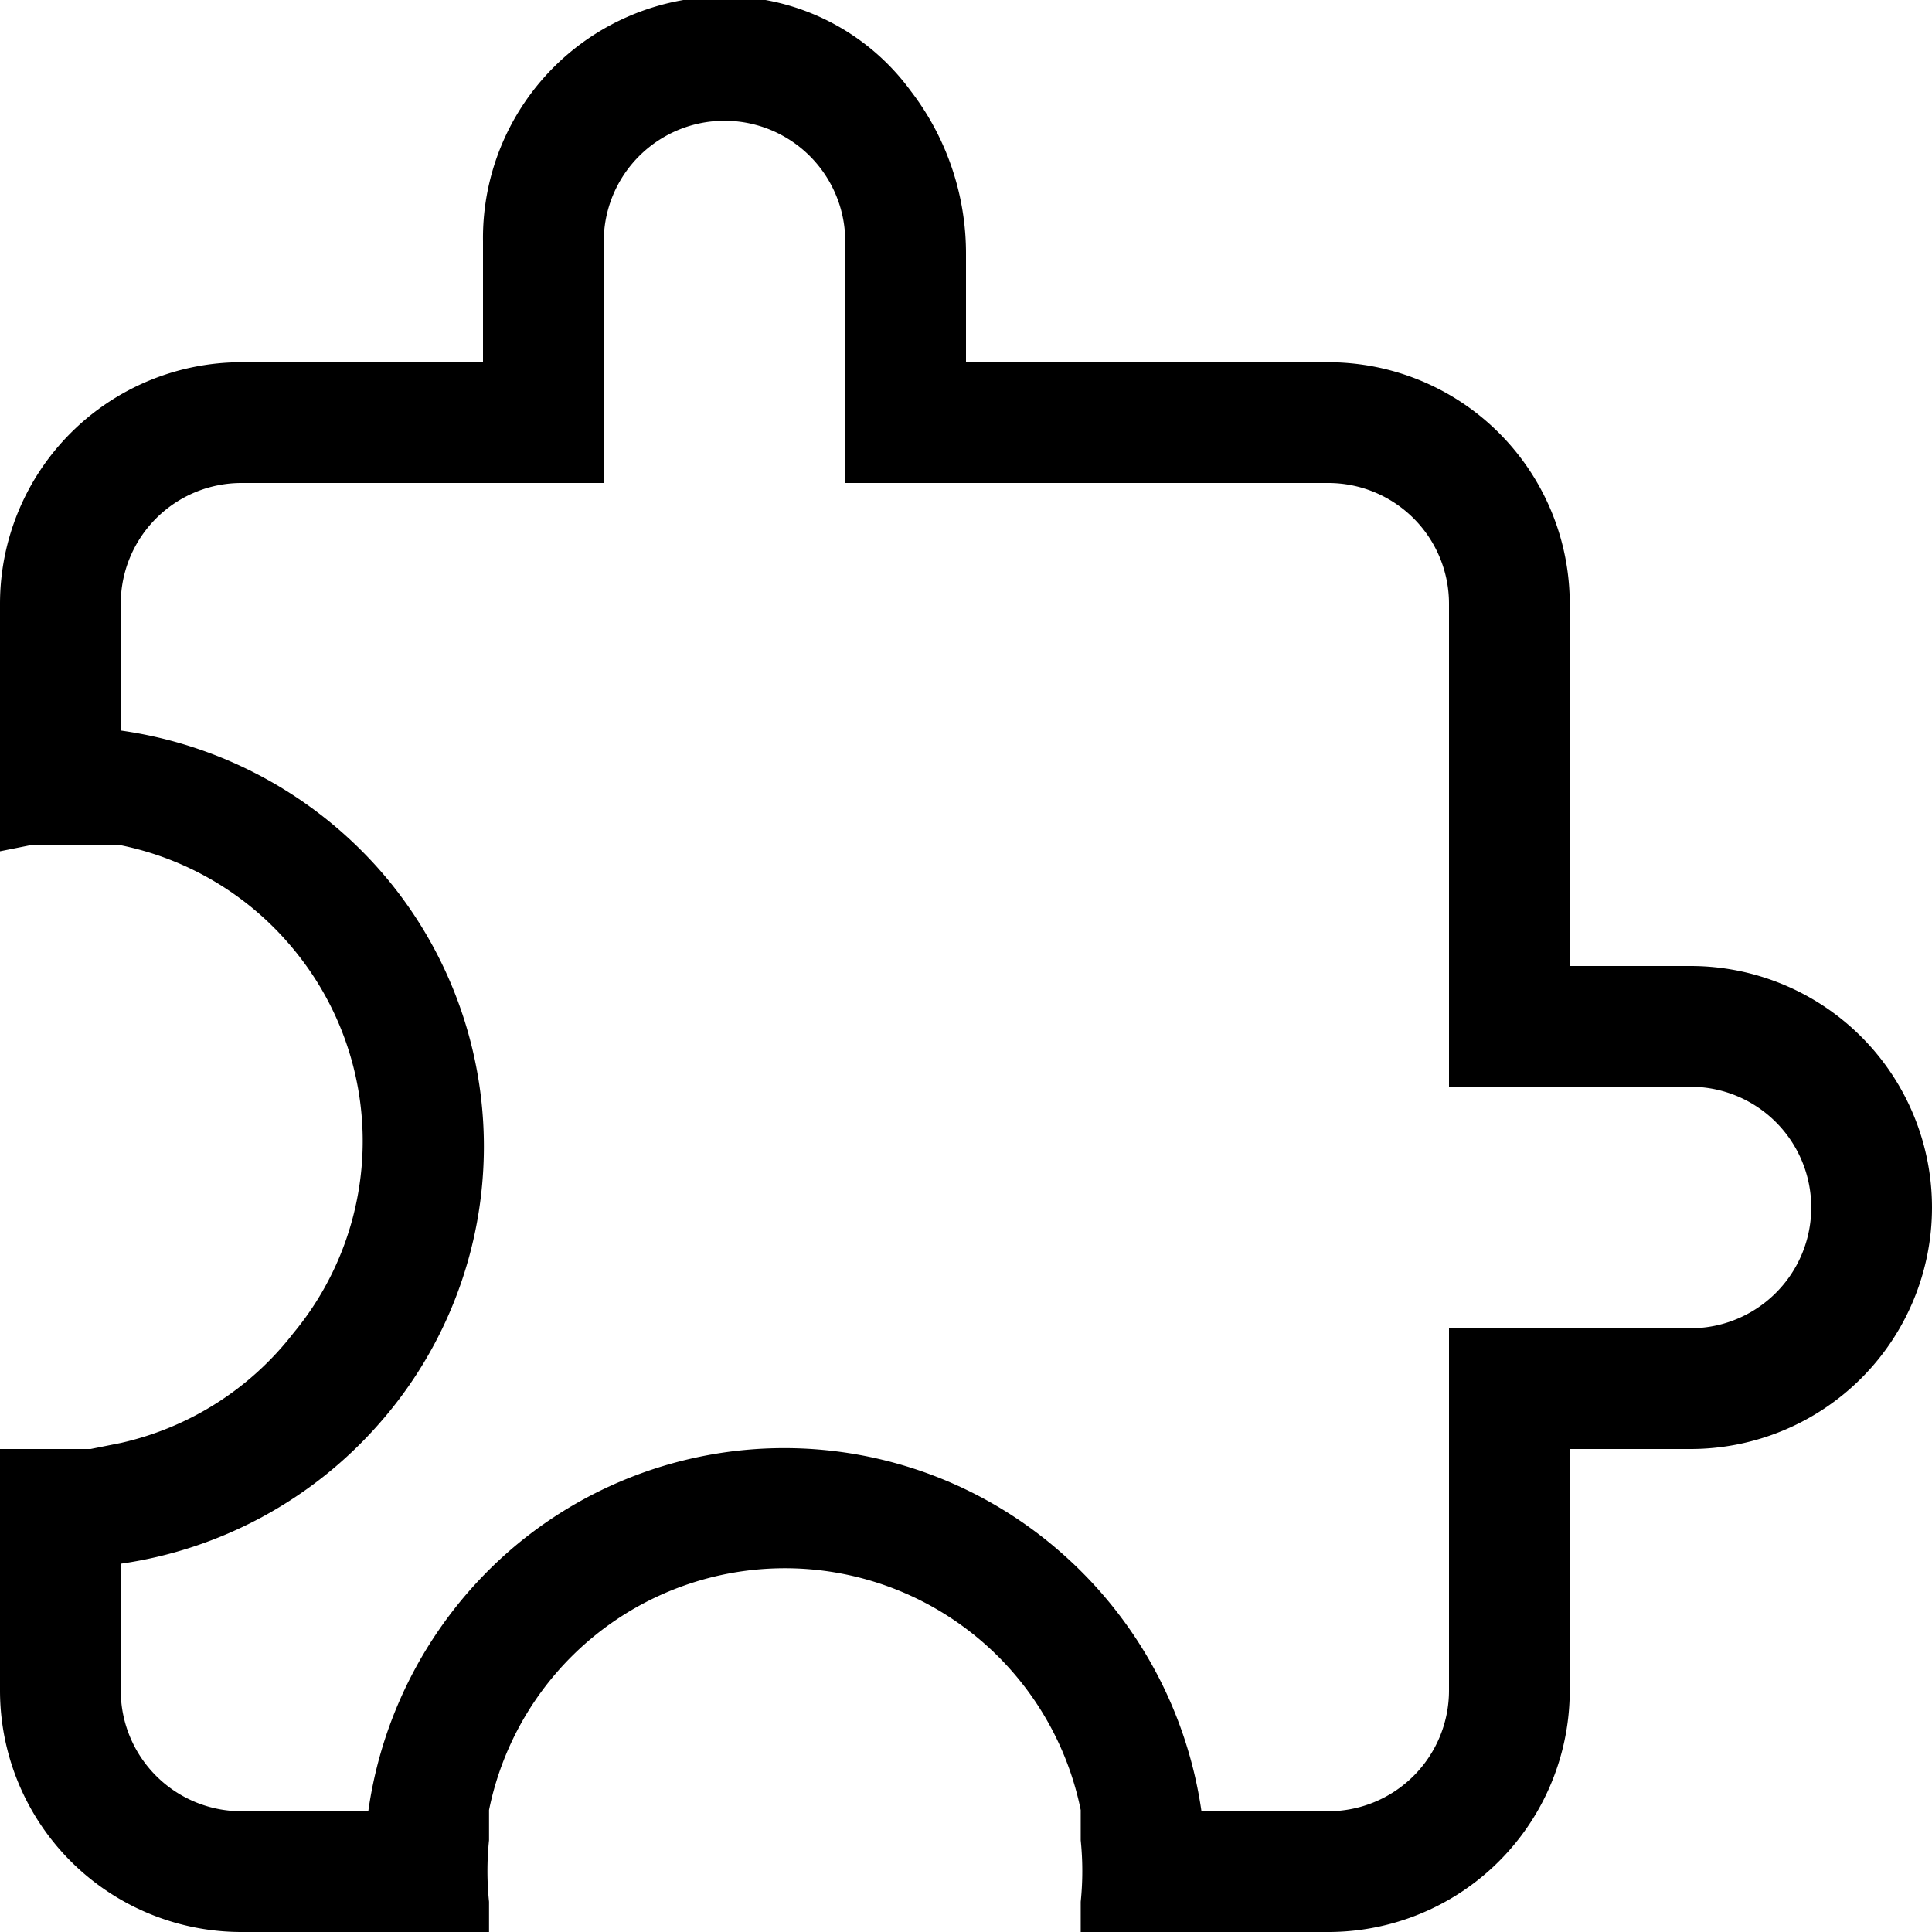 <svg xmlns="http://www.w3.org/2000/svg" width="16" height="16" viewBox="0 0 16 16">
    <path d="M14,8H13V5a2,2,0,0,0-2-2H8V2.11A2.21,2.21,0,0,0,7.54.75,1.91,1.91,0,0,0,6.34,0,2,2,0,0,0,4,2V3H2A2,2,0,0,0,0,5V7.05L.25,7H.75l.25,0a2.5,2.5,0,0,1,1.43.86,2.49,2.49,0,0,1,0,3.18A2.5,2.5,0,0,1,1,11.95H1L.75,12H.25l-.25,0V14a2,2,0,0,0,2,2H4.05q0-.12,0-.25a2.49,2.49,0,0,1,0-.51q0-.13,0-.25h0a2.5,2.5,0,0,1,4.9,0h0q0,.12,0,.25a2.49,2.49,0,0,1,0,.51q0,.13,0,.25H11a2,2,0,0,0,2-2V12h1a2,2,0,0,0,0-4Zm0,3H12v3a1,1,0,0,1-1,1H9.95a3.51,3.51,0,0,0-1.16-2.14,3.47,3.47,0,0,0-4.59,0A3.51,3.51,0,0,0,3.05,15H2a1,1,0,0,1-1-1V12.95a3.51,3.51,0,0,0,2.14-1.16,3.47,3.47,0,0,0,0-4.59A3.51,3.51,0,0,0,1,6.05V5A1,1,0,0,1,2,4H5V2A1,1,0,1,1,7,2V4h4a1,1,0,0,1,1,1V9h2a1,1,0,1,1,0,2Z"/>
</svg>
